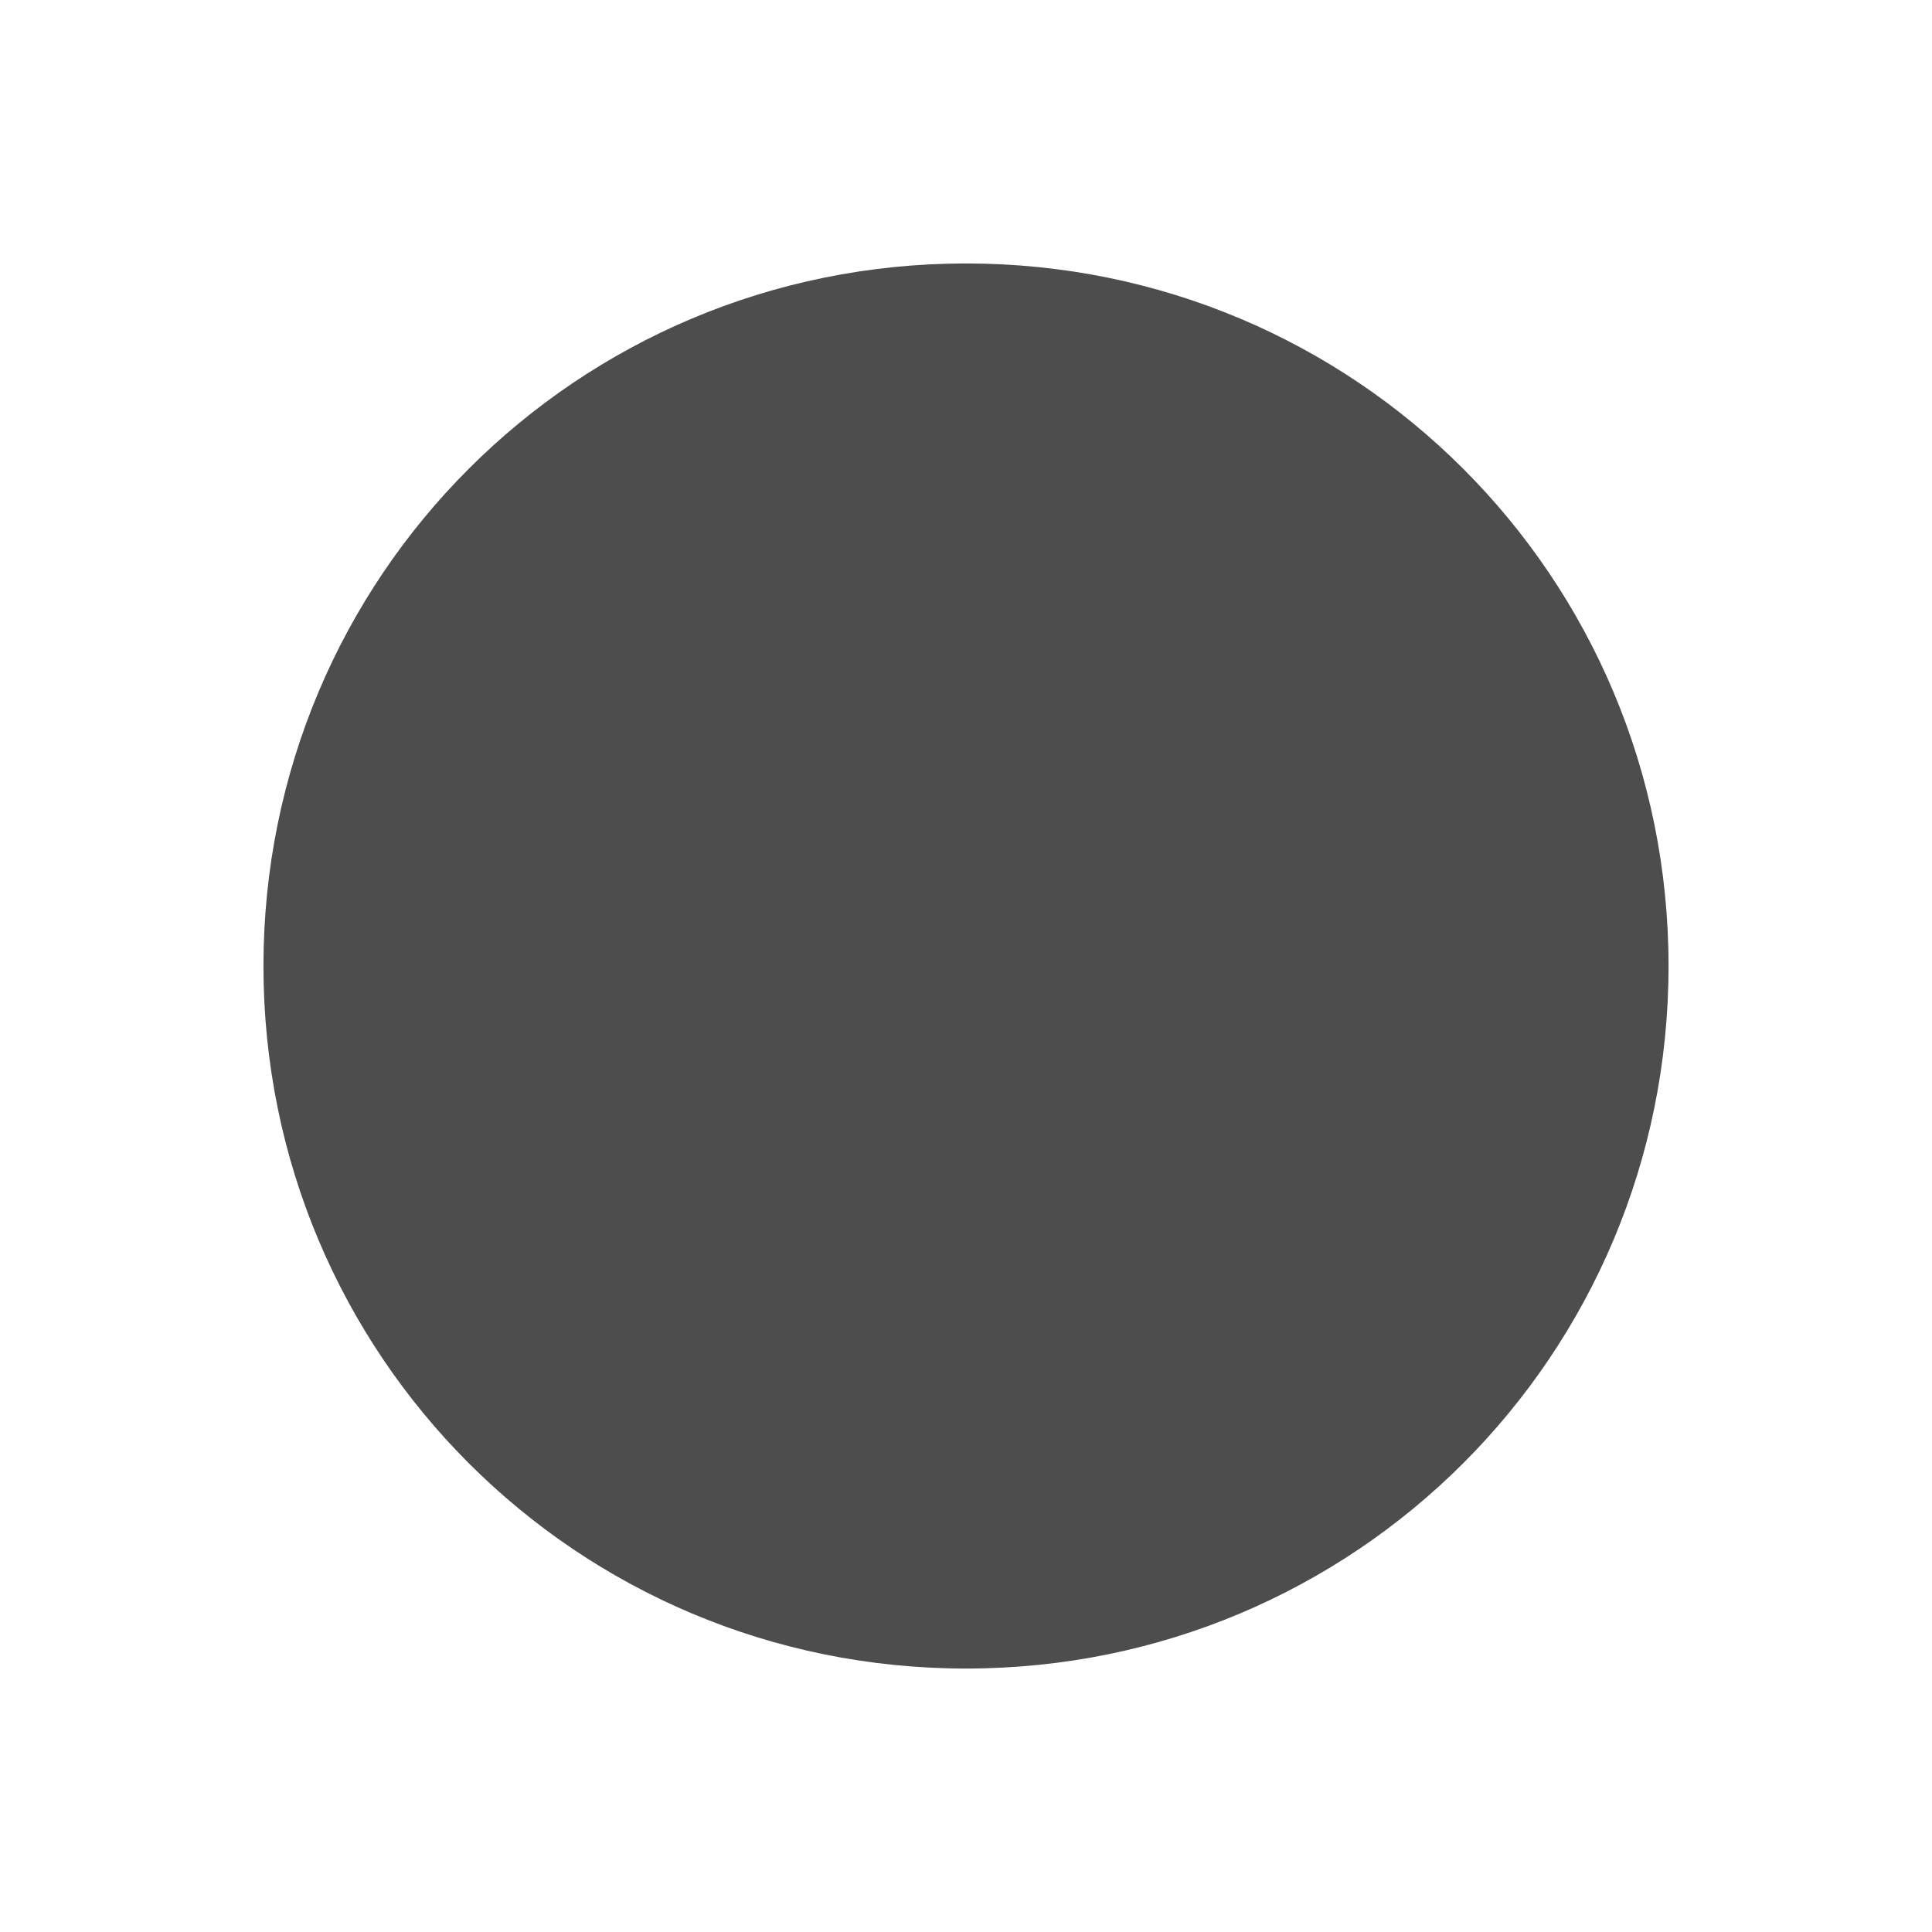 <svg xmlns="http://www.w3.org/2000/svg" viewBox="0 0 22 22"><path transform="translate(-1-1)" d="m12 4c-4.432 0-8 3.568-8 8 0 4.432 3.568 8 8 8 4.432 0 8-3.568 8-8 0-4.432-3.568-8-8-8" fill="#4d4d4d"/></svg>
